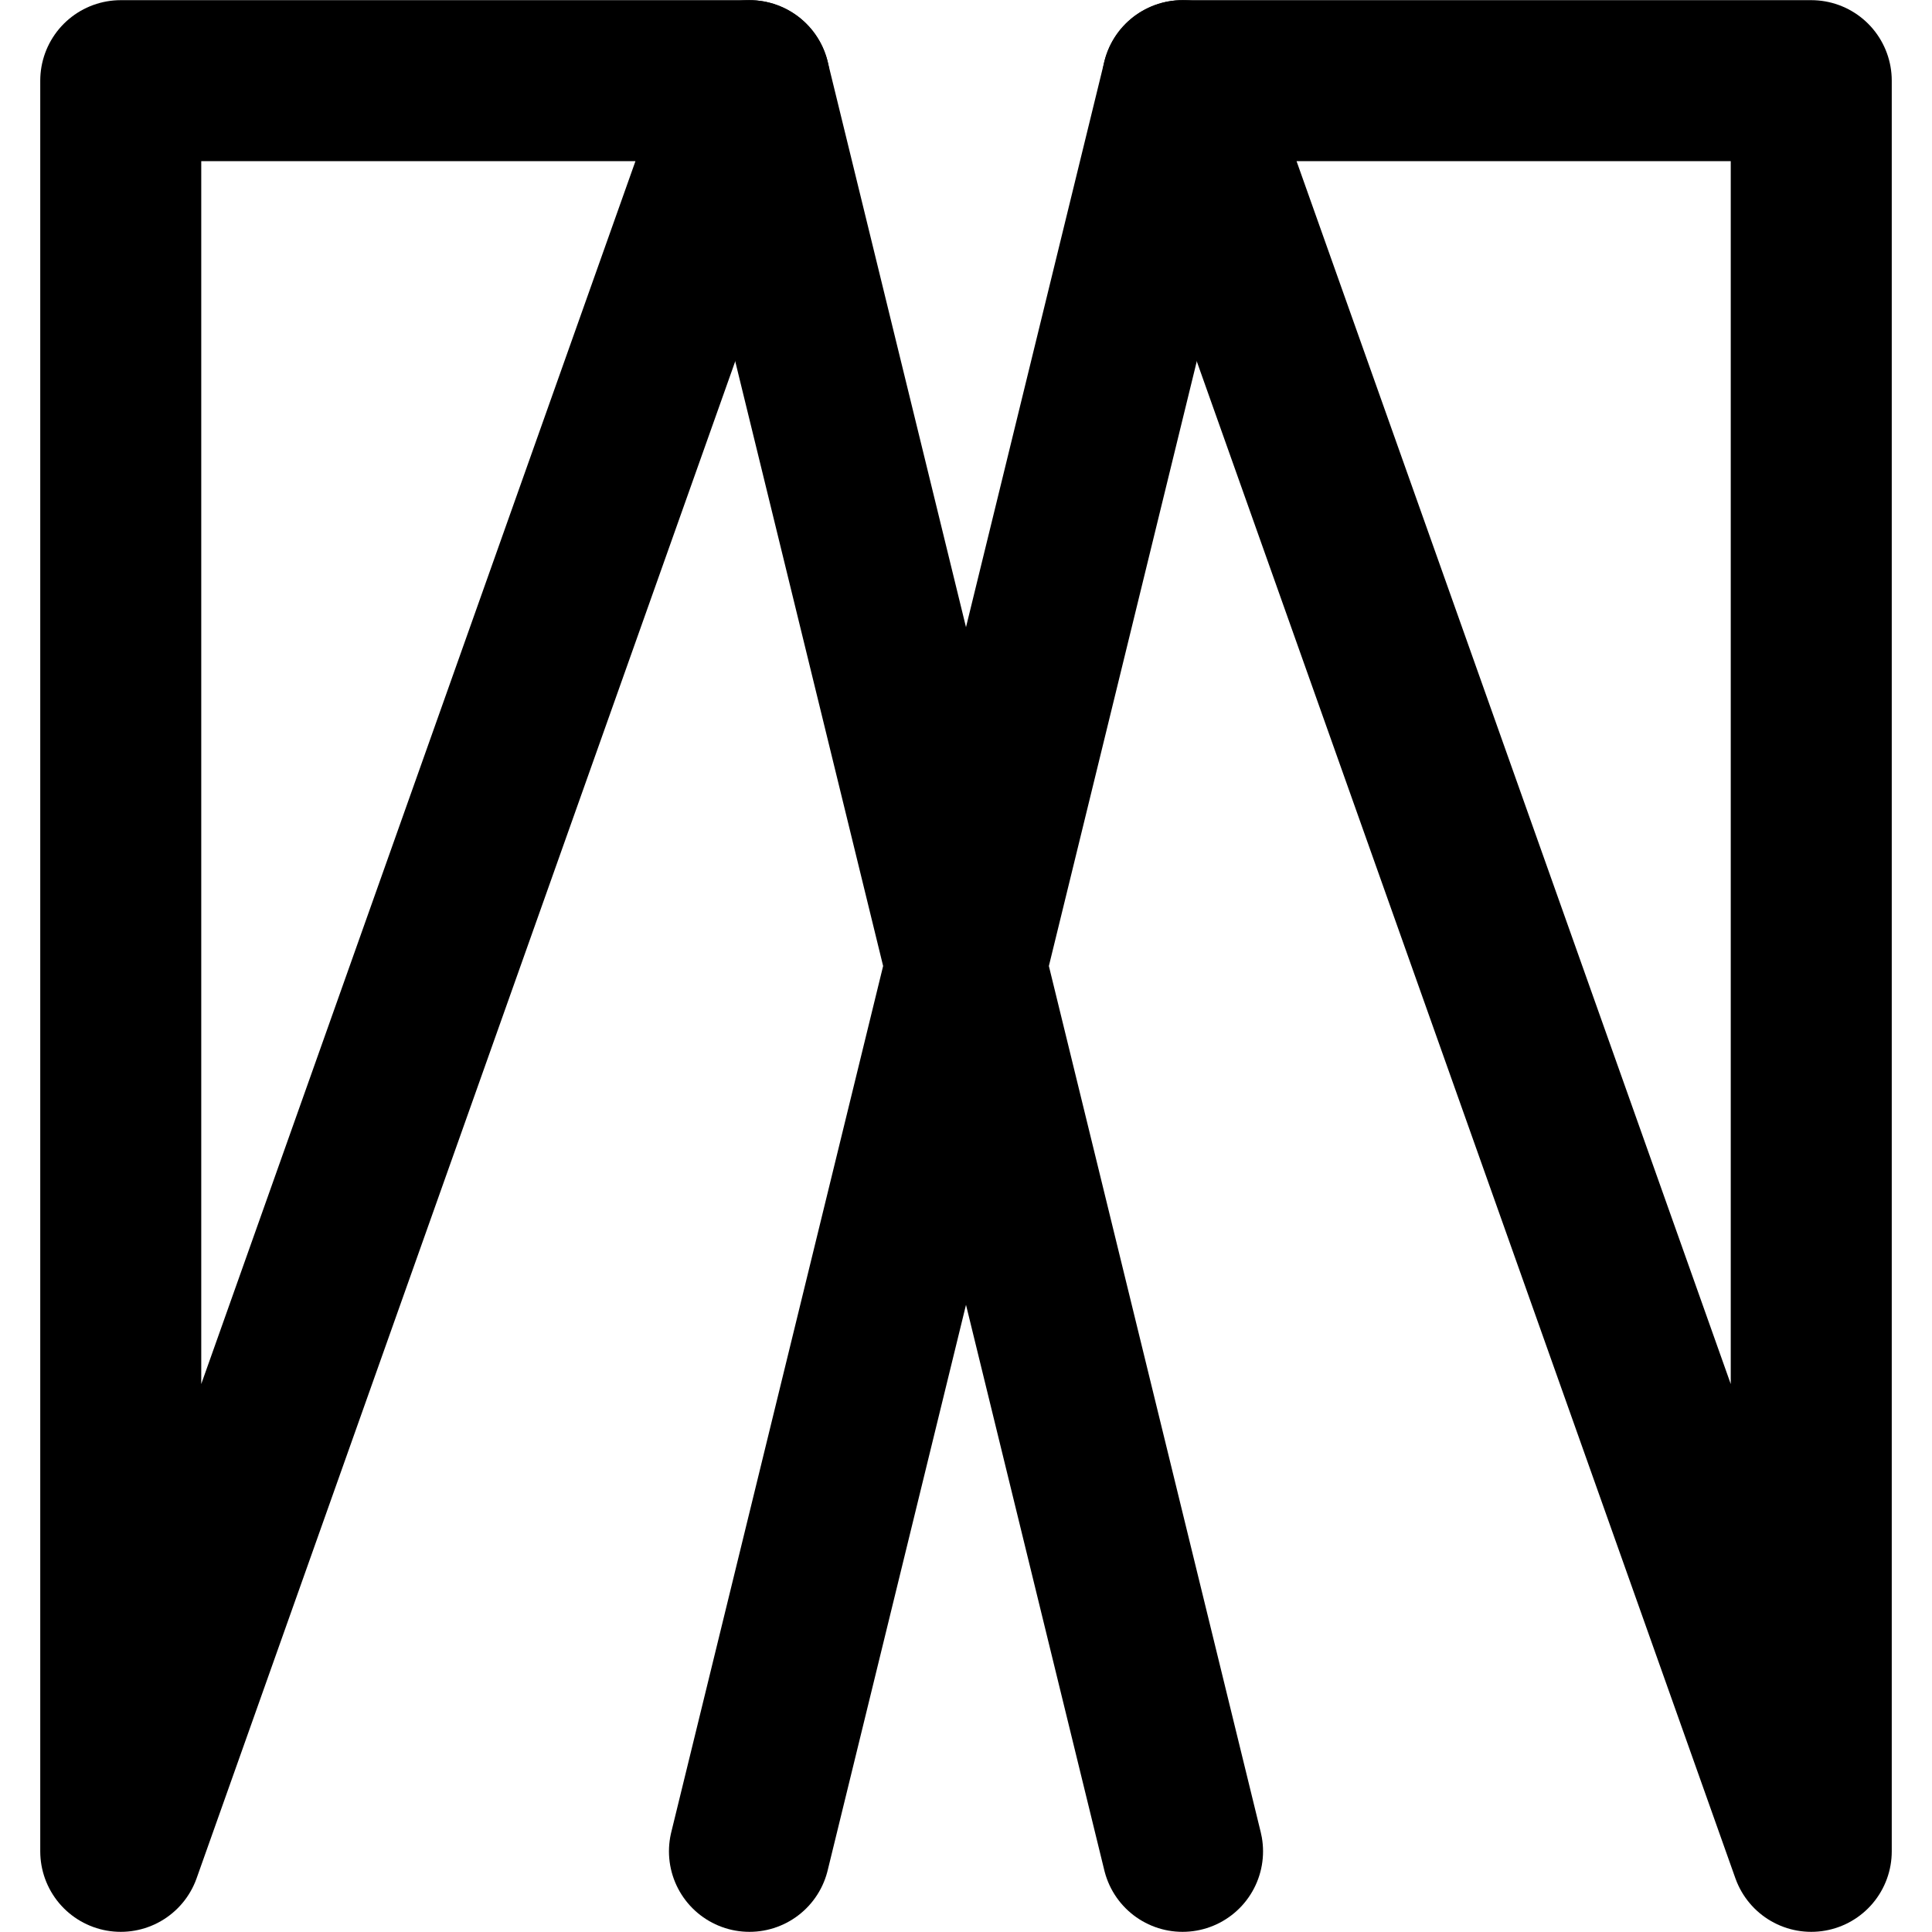 <svg xmlns="http://www.w3.org/2000/svg" viewBox="0 0 24 24" fill="none" stroke="currentColor" stroke-width="2" stroke-linecap="round" stroke-linejoin="round">
  <path d="M9.31 1.002H1.5v21.996L9.31 1.002zM14.69 1.002H22.5v21.996L14.69 1.002z"/>
  <path d="M9.31 1.002L14.69 22.998 9.31 1.002zM14.69 1.002L9.31 22.998 14.69 1.002z"/>
</svg> 